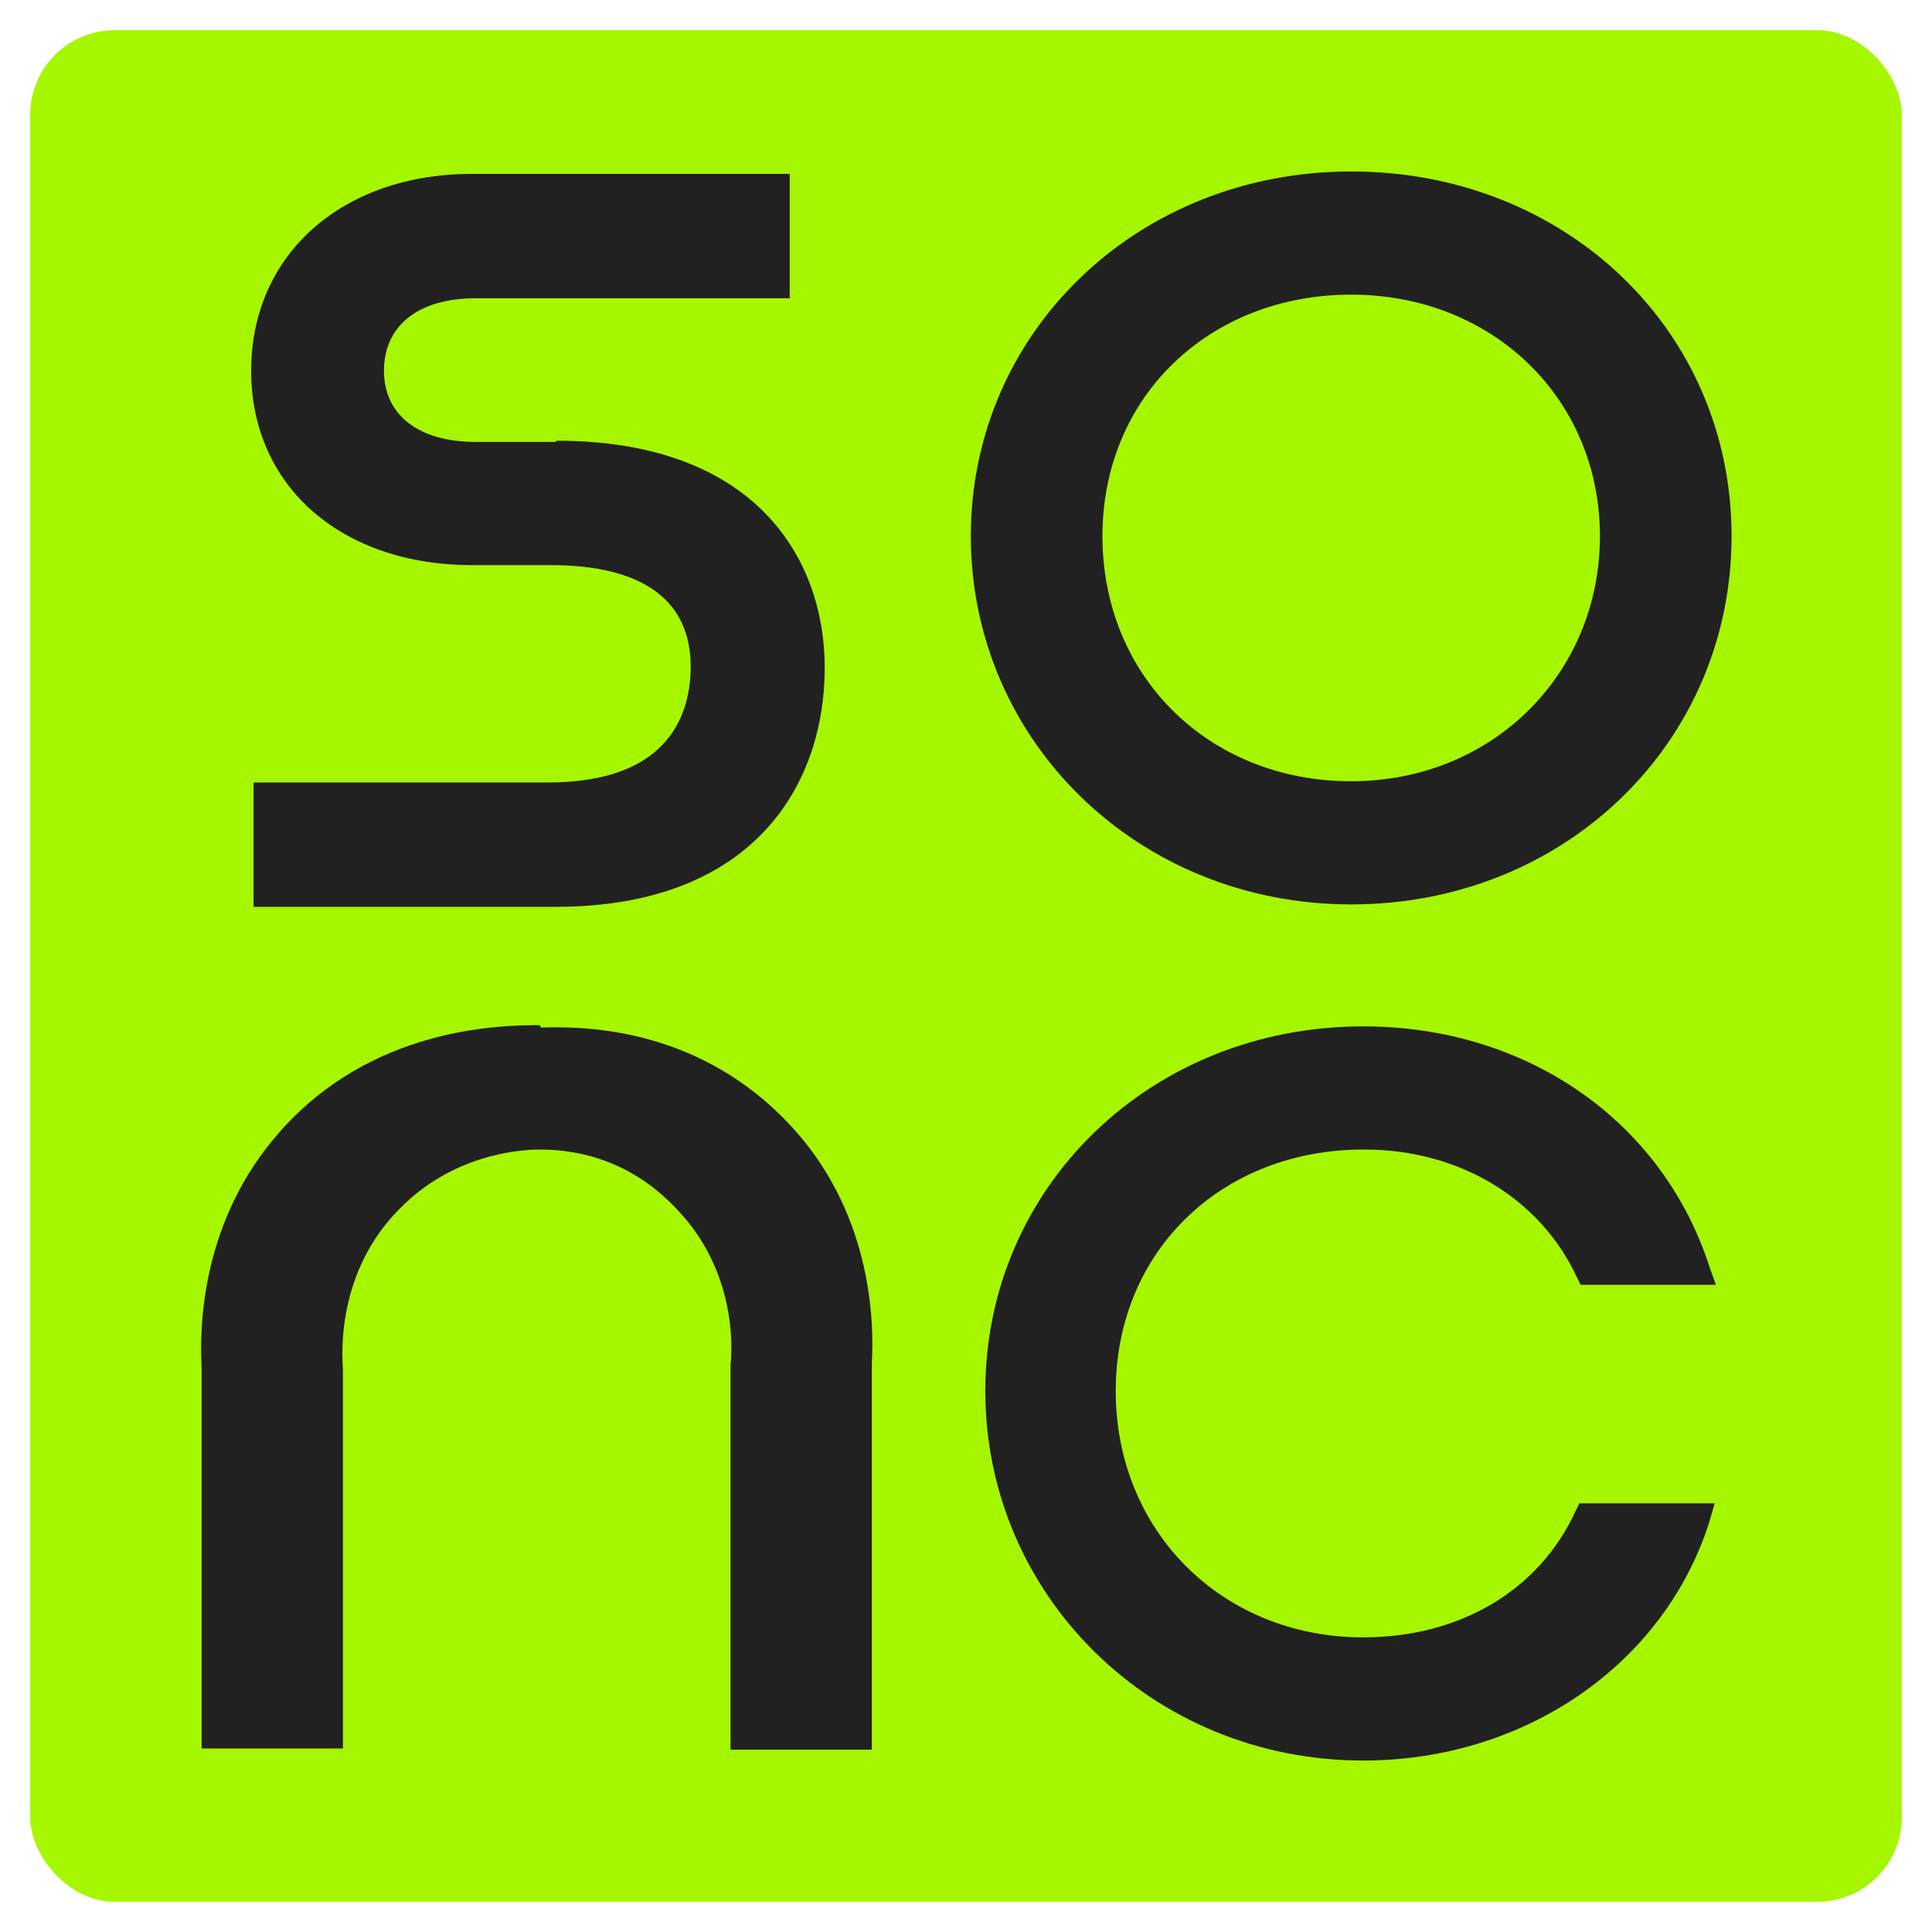 <?xml version="1.0" encoding="UTF-8"?>
<svg id="Camada_1" xmlns="http://www.w3.org/2000/svg" viewBox="0 0 16 16">
  <defs>
    <style>.cls-1{fill:#A6F600;}.cls-2{fill:#212121;}</style>
  </defs>
  <rect class="cls-1" x=".25" y=".25" width="15.5" height="15.5" rx=".7" ry=".7"/>
  <path class="cls-2" d="m4.6,3.66h-.66c-.47,0-.76-.22-.76-.59s.28-.6.76-.6h2.6v-1.03h-2.63c-1.08,0-1.83.67-1.83,1.63s.75,1.61,1.83,1.61h.65c.76,0,1.16.29,1.16.84,0,.36-.15.96-1.18.96h-2.44v1.03h2.5c1.65,0,2.23-1.02,2.23-1.98,0-.91-.58-1.88-2.22-1.88Z"/><path class="cls-2" d="m11.19,1.42c-1.77,0-3.15,1.33-3.15,3.02s1.38,3.05,3.15,3.05,3.15-1.34,3.15-3.05-1.38-3.02-3.15-3.02Zm0,5.05c-1.18,0-2.06-.87-2.06-2.03s.89-2,2.06-2,2.06.86,2.06,2-.89,2.03-2.06,2.03Z"/><path class="cls-2" d="m4.47,8.49c-.34,0-1.39.02-2.15.88-.65.73-.67,1.61-.65,1.96v3.15h1.17v-3.14c-.01-.13-.05-.81.47-1.33.42-.43.95-.49,1.16-.49.43,0,.83.16,1.15.51.46.49.45,1.1.43,1.27v3.19h1.17v-3.2c.02-.34,0-1.2-.62-1.91-.78-.89-1.79-.88-2.12-.87v-.03s0,.03,0,.03h0Z"/><polygon class="cls-2" points="4.47 8.46 4.47 8.46 4.47 8.46 4.47 8.46"/><polygon class="cls-2" points="4.47 8.46 4.47 8.46 4.47 8.46 4.47 8.46"/><path class="cls-2" d="m11.3,9.52c.79,0,1.46.41,1.76,1.06l.03.06h1.12l-.05-.14c-.39-1.22-1.52-2-2.87-2-1.76,0-3.13,1.33-3.13,3.02s1.38,3.06,3.13,3.06c1.34,0,2.5-.8,2.87-1.99l.04-.14h-1.12l-.03.06c-.3.66-.96,1.05-1.76,1.05-1.17,0-2.05-.88-2.05-2.04s.88-2,2.05-2Z"/>
</svg>